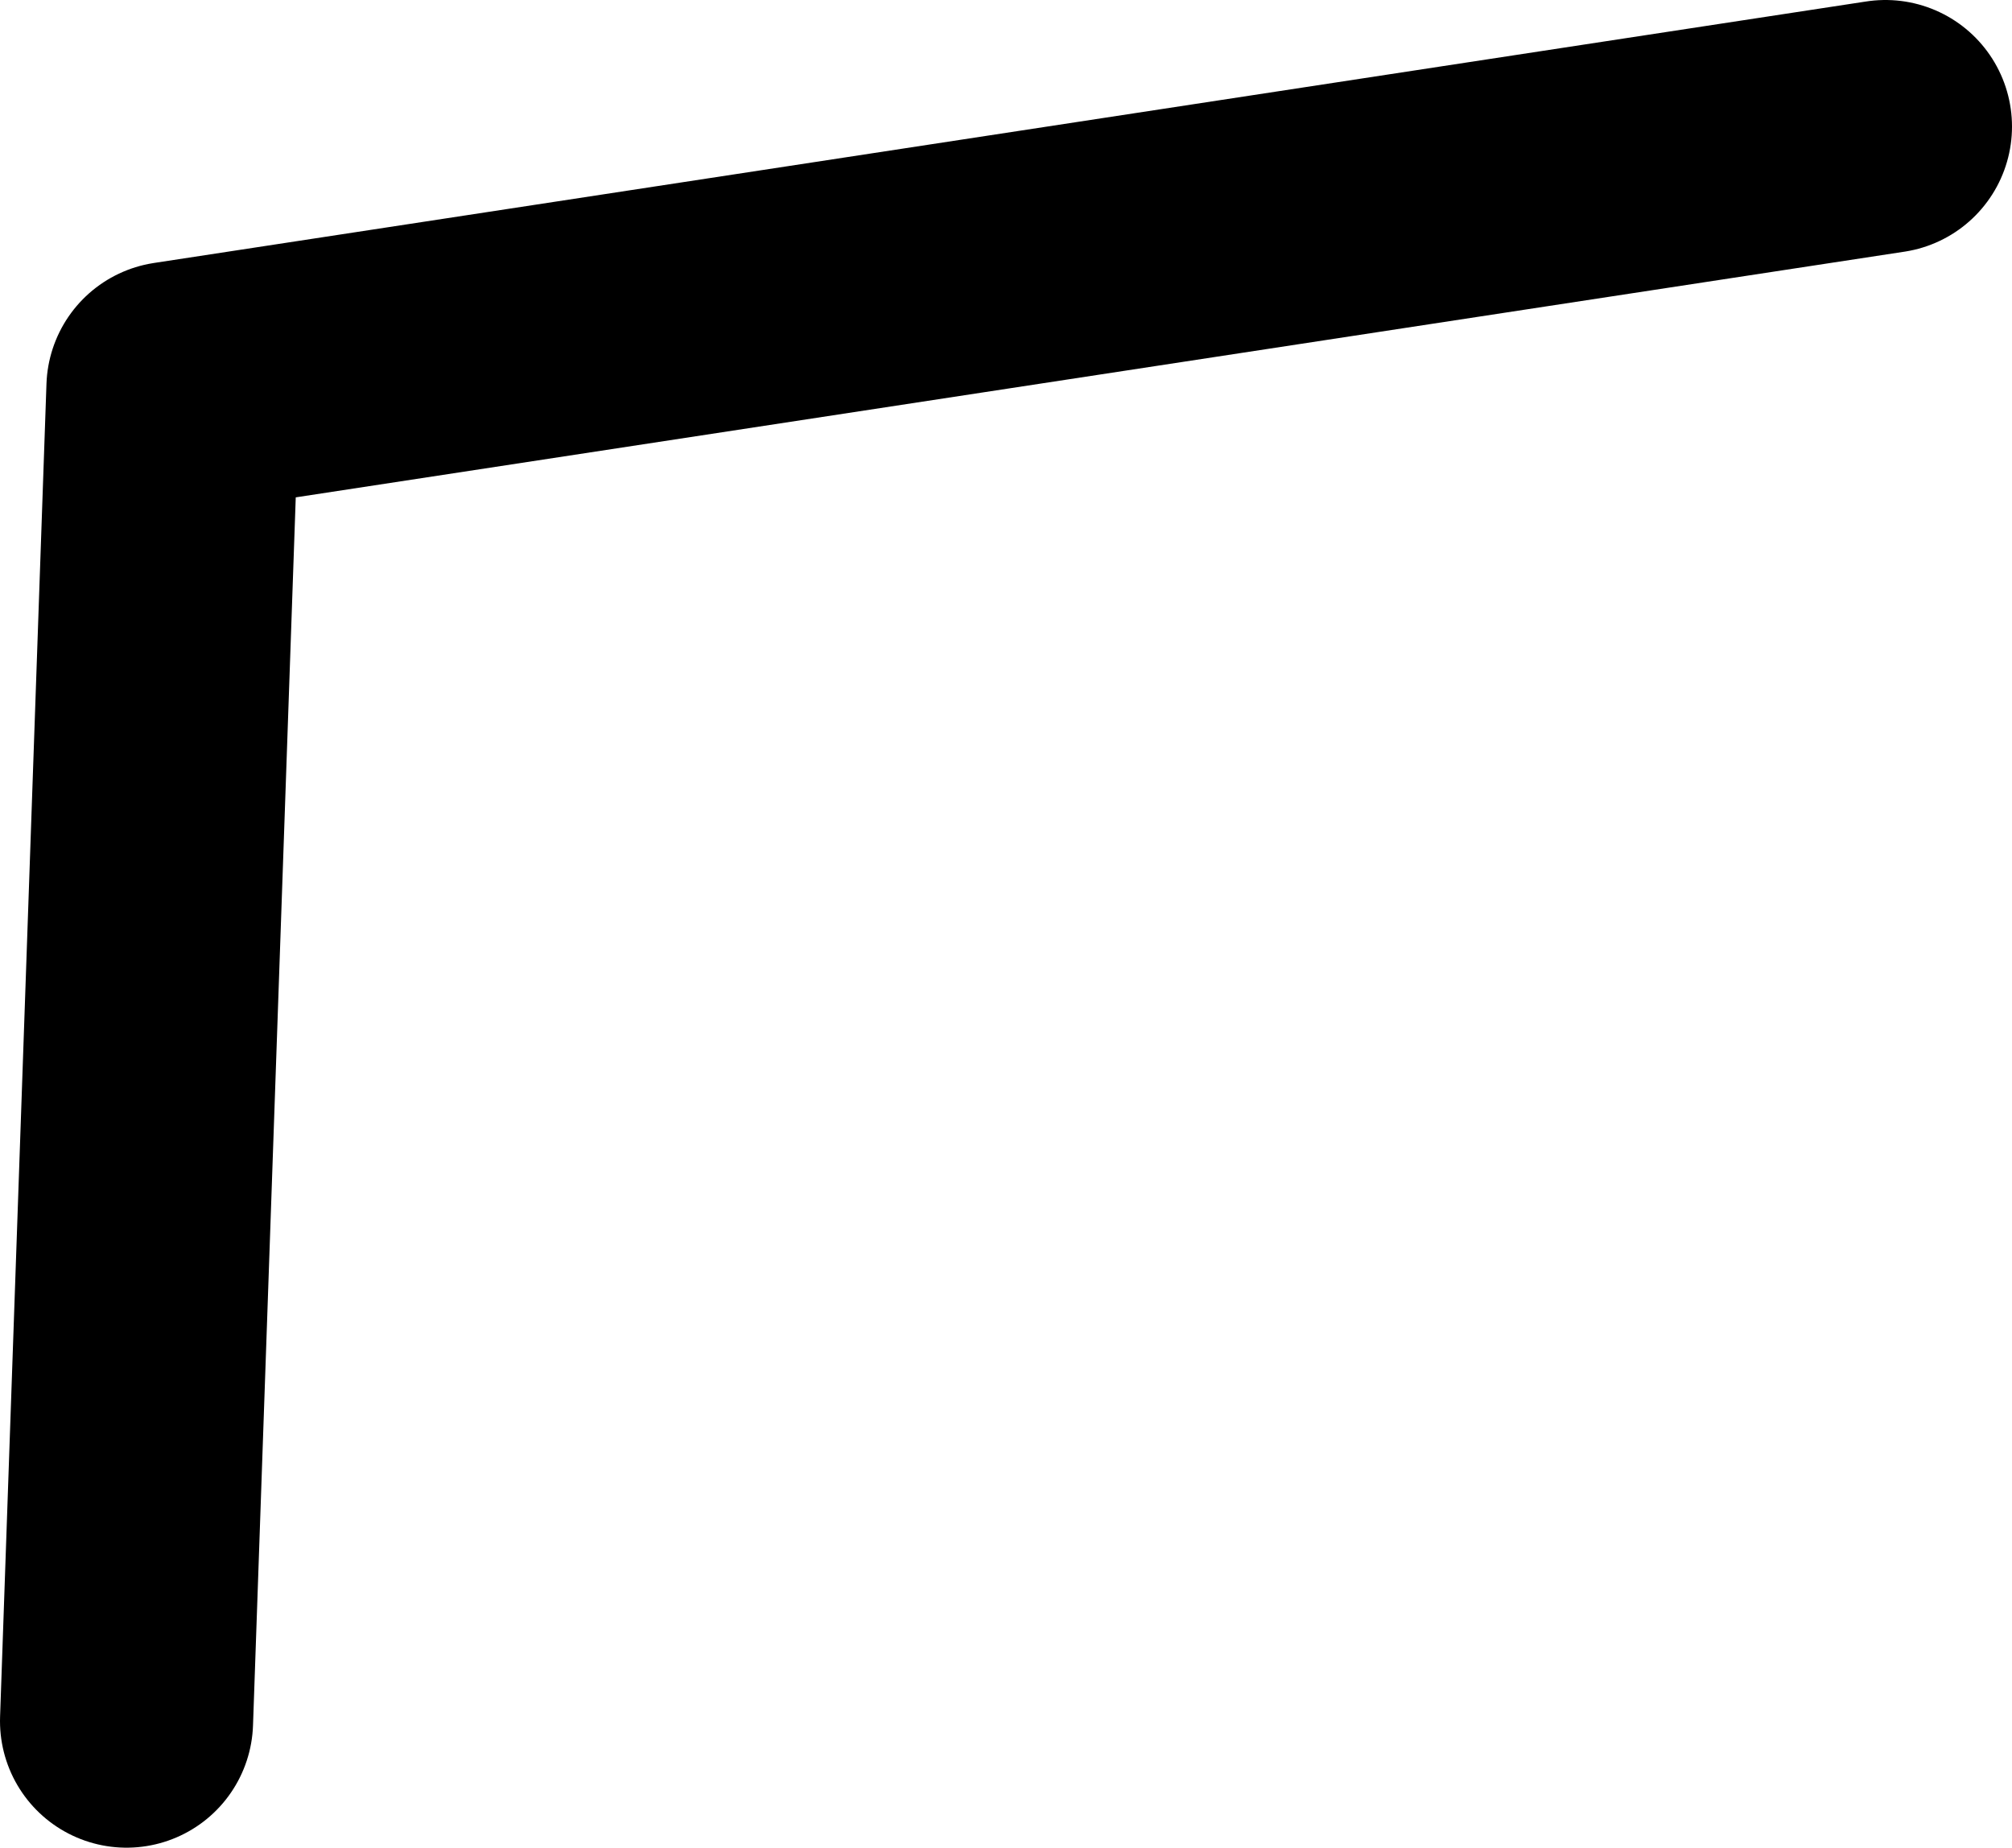 <?xml version="1.0" encoding="UTF-8" standalone="no"?>
<svg xmlns:ffdec="https://www.free-decompiler.com/flash" xmlns:xlink="http://www.w3.org/1999/xlink" ffdec:objectType="shape" height="21.9px" width="23.85px" xmlns="http://www.w3.org/2000/svg">
  <g transform="matrix(1.0, 0.0, 0.0, 1.0, 22.35, 9.25)">
    <path d="M-20.85 11.15 L-20.3 -4.65 0.0 -7.75" fill="none" stroke="#000000" stroke-linecap="round" stroke-linejoin="round" stroke-width="3.0"/>
  </g>
</svg>
